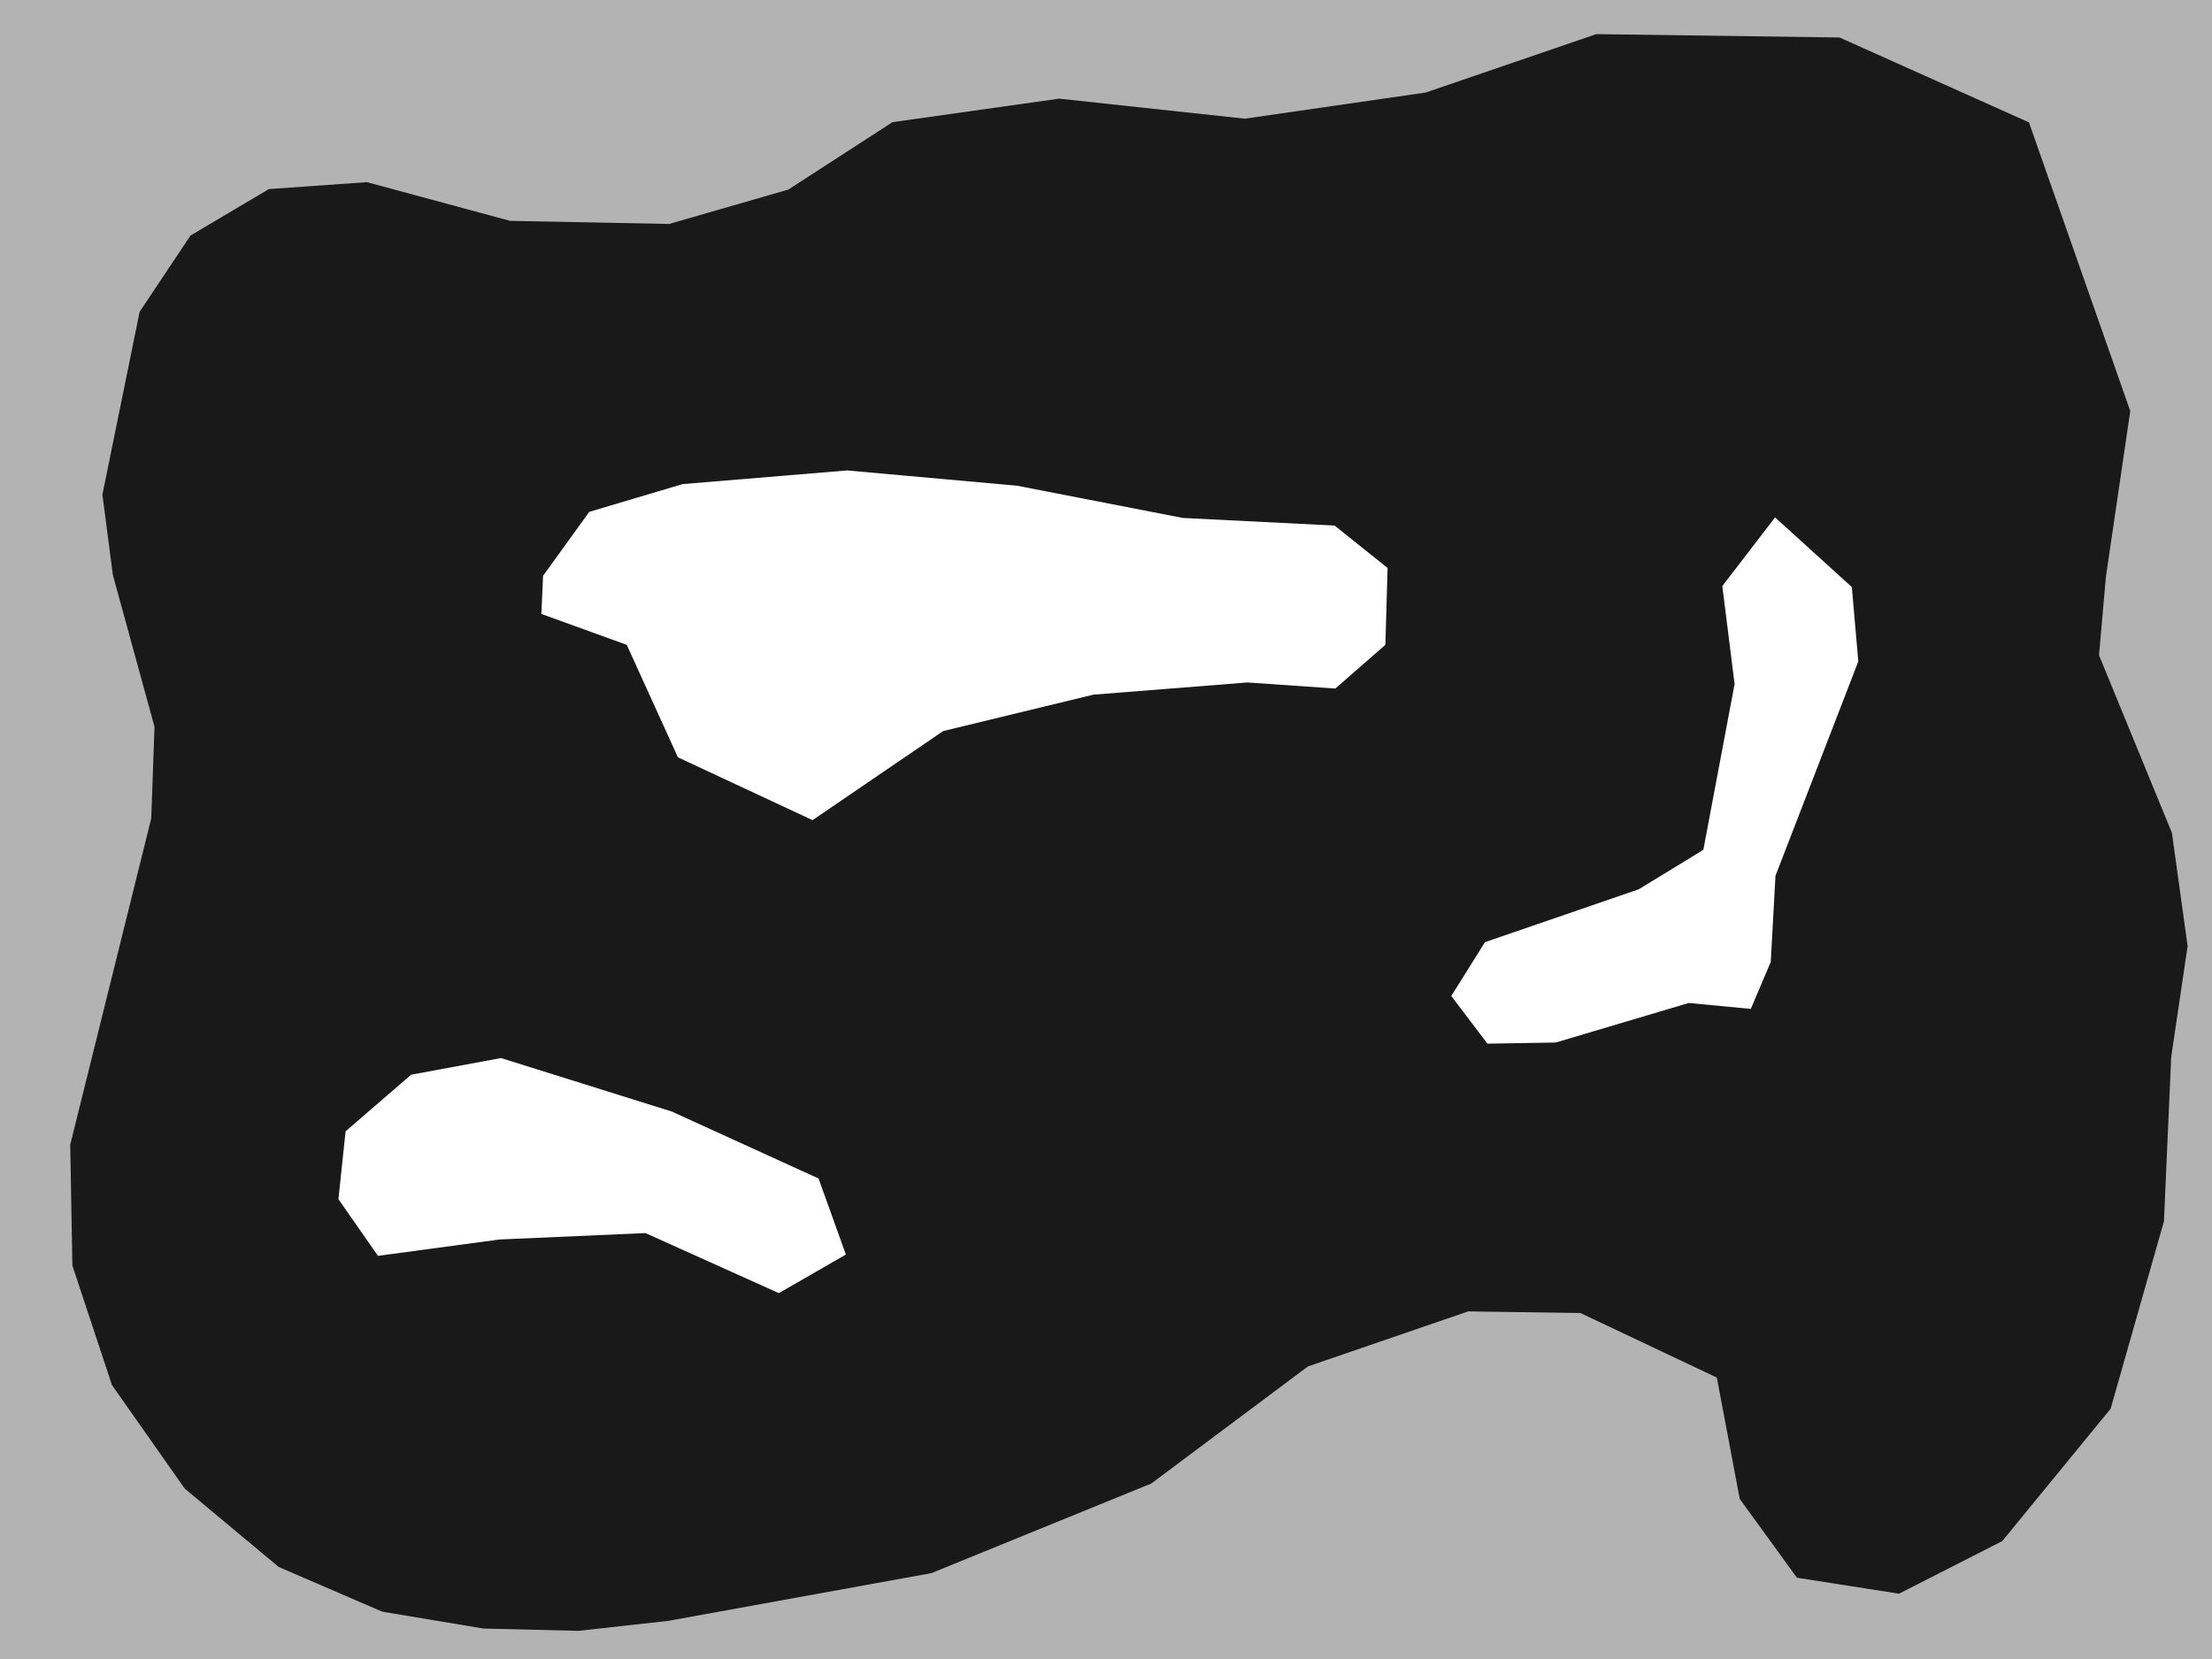 <?xml version="1.0" encoding="UTF-8" standalone="no"?>
<svg
   xmlns:dc="http://purl.org/dc/elements/1.1/"
   xmlns:cc="http://creativecommons.org/ns#"
   xmlns:rdf="http://www.w3.org/1999/02/22-rdf-syntax-ns#"
   xmlns:svg="http://www.w3.org/2000/svg"
   xmlns="http://www.w3.org/2000/svg"
   xmlns:sodipodi="http://sodipodi.sourceforge.net/DTD/sodipodi-0.dtd"
   xmlns:inkscape="http://www.inkscape.org/namespaces/inkscape"
   width="40"
   height="30"
   id="acedroidsarena"
   version="1.1"
   inkscape:version="0.91 r13725"
   sodipodi:docname="islandislenotex.svg">
  <sodipodi:namedview
     pagecolor="#ffffff"
     bordercolor="#666666"
     borderopacity="1"
     objecttolerance="10"
     gridtolerance="10"
     guidetolerance="10"
     inkscape:pageopacity="0"
     inkscape:pageshadow="2"
     inkscape:window-width="1615"
     inkscape:window-height="1026"
     id="namedview10"
     showgrid="false"
     inkscape:zoom="7.8666667"
     inkscape:cx="-30.949826"
     inkscape:cy="22.143049"
     inkscape:window-x="65"
     inkscape:window-y="24"
     inkscape:window-maximized="1"
     inkscape:current-layer="acedroidsarena" />
  <defs
     id="defs10" />
  <rect
     ry="0"
     y="-1.78"
     x="-1.907"
     height="33.305"
     width="43.03"
     id="fog"
     style="opacity:1;fill:#b3b3b3;fill-opacity:1;stroke:none;stroke-width:30;stroke-linecap:round;stroke-linejoin:round;stroke-miterlimit:4;stroke-dasharray:none;stroke-opacity:1" />
  <polygon
     id="outline"
     points="33.265,0.678 28.866,0.617 25.783,1.673 22.51,2.146 19.152,1.784 16.139,2.209 14.256,3.428 12.099,4.05 9.225,3.994 6.636,3.294 4.863,3.419 3.445,4.259 2.525,5.638 1.852,8.945 2.041,10.397 2.794,13.142 2.735,14.799 1.27,20.699 1.309,22.885 2.025,25.047 3.34,26.918 5.04,28.336 6.912,29.144 8.739,29.449 10.459,29.491 12.087,29.31 16.844,28.447 20.82,26.826 23.652,24.709 26.55,23.714 28.58,23.744 31.046,24.911 31.46,27.105 32.494,28.53 34.34,28.819 36.207,27.868 38.167,25.474 39.131,22.085 39.262,19.116 39.559,17.109 39.275,15.06 37.957,11.849 38.081,10.434 38.522,7.433 36.69,2.213"
     style="fill:#000000;stroke:none;fill-opacity:0.859" />
  <polygon
     id="island2"
     points="6.249,20.458 7.435,19.434 9.06,19.133 12.15,20.101 14.802,21.311 15.296,22.686 14.084,23.384 11.672,22.298 9.03,22.414 6.835,22.71 6.12,21.685"
     style="fill:#ffffff;stroke:none;" />
  <polygon
     id="island1"
     points="9.82,10.413 10.656,9.256 12.343,8.754 15.318,8.507 18.39,8.783 21.389,9.366 24.134,9.504 25.092,10.271 25.052,11.66 24.147,12.451 22.558,12.341 19.77,12.562 17.055,13.22 14.693,14.831 12.259,13.695 11.334,11.661 9.79,11.102"
     style="fill:#ffffff;stroke:none;" />
  <polygon
     id="island3"
     points="30.802,15.368 29.634,16.081 26.852,17.038 26.244,18.011 26.898,18.873 28.133,18.852 30.538,18.137 31.66,18.244 32.021,17.394 32.106,15.838 33.604,11.961 33.487,10.616 32.099,9.356 31.145,10.598 31.367,12.369"
     style="fill:#ffffff;stroke:none;" />
</svg>
